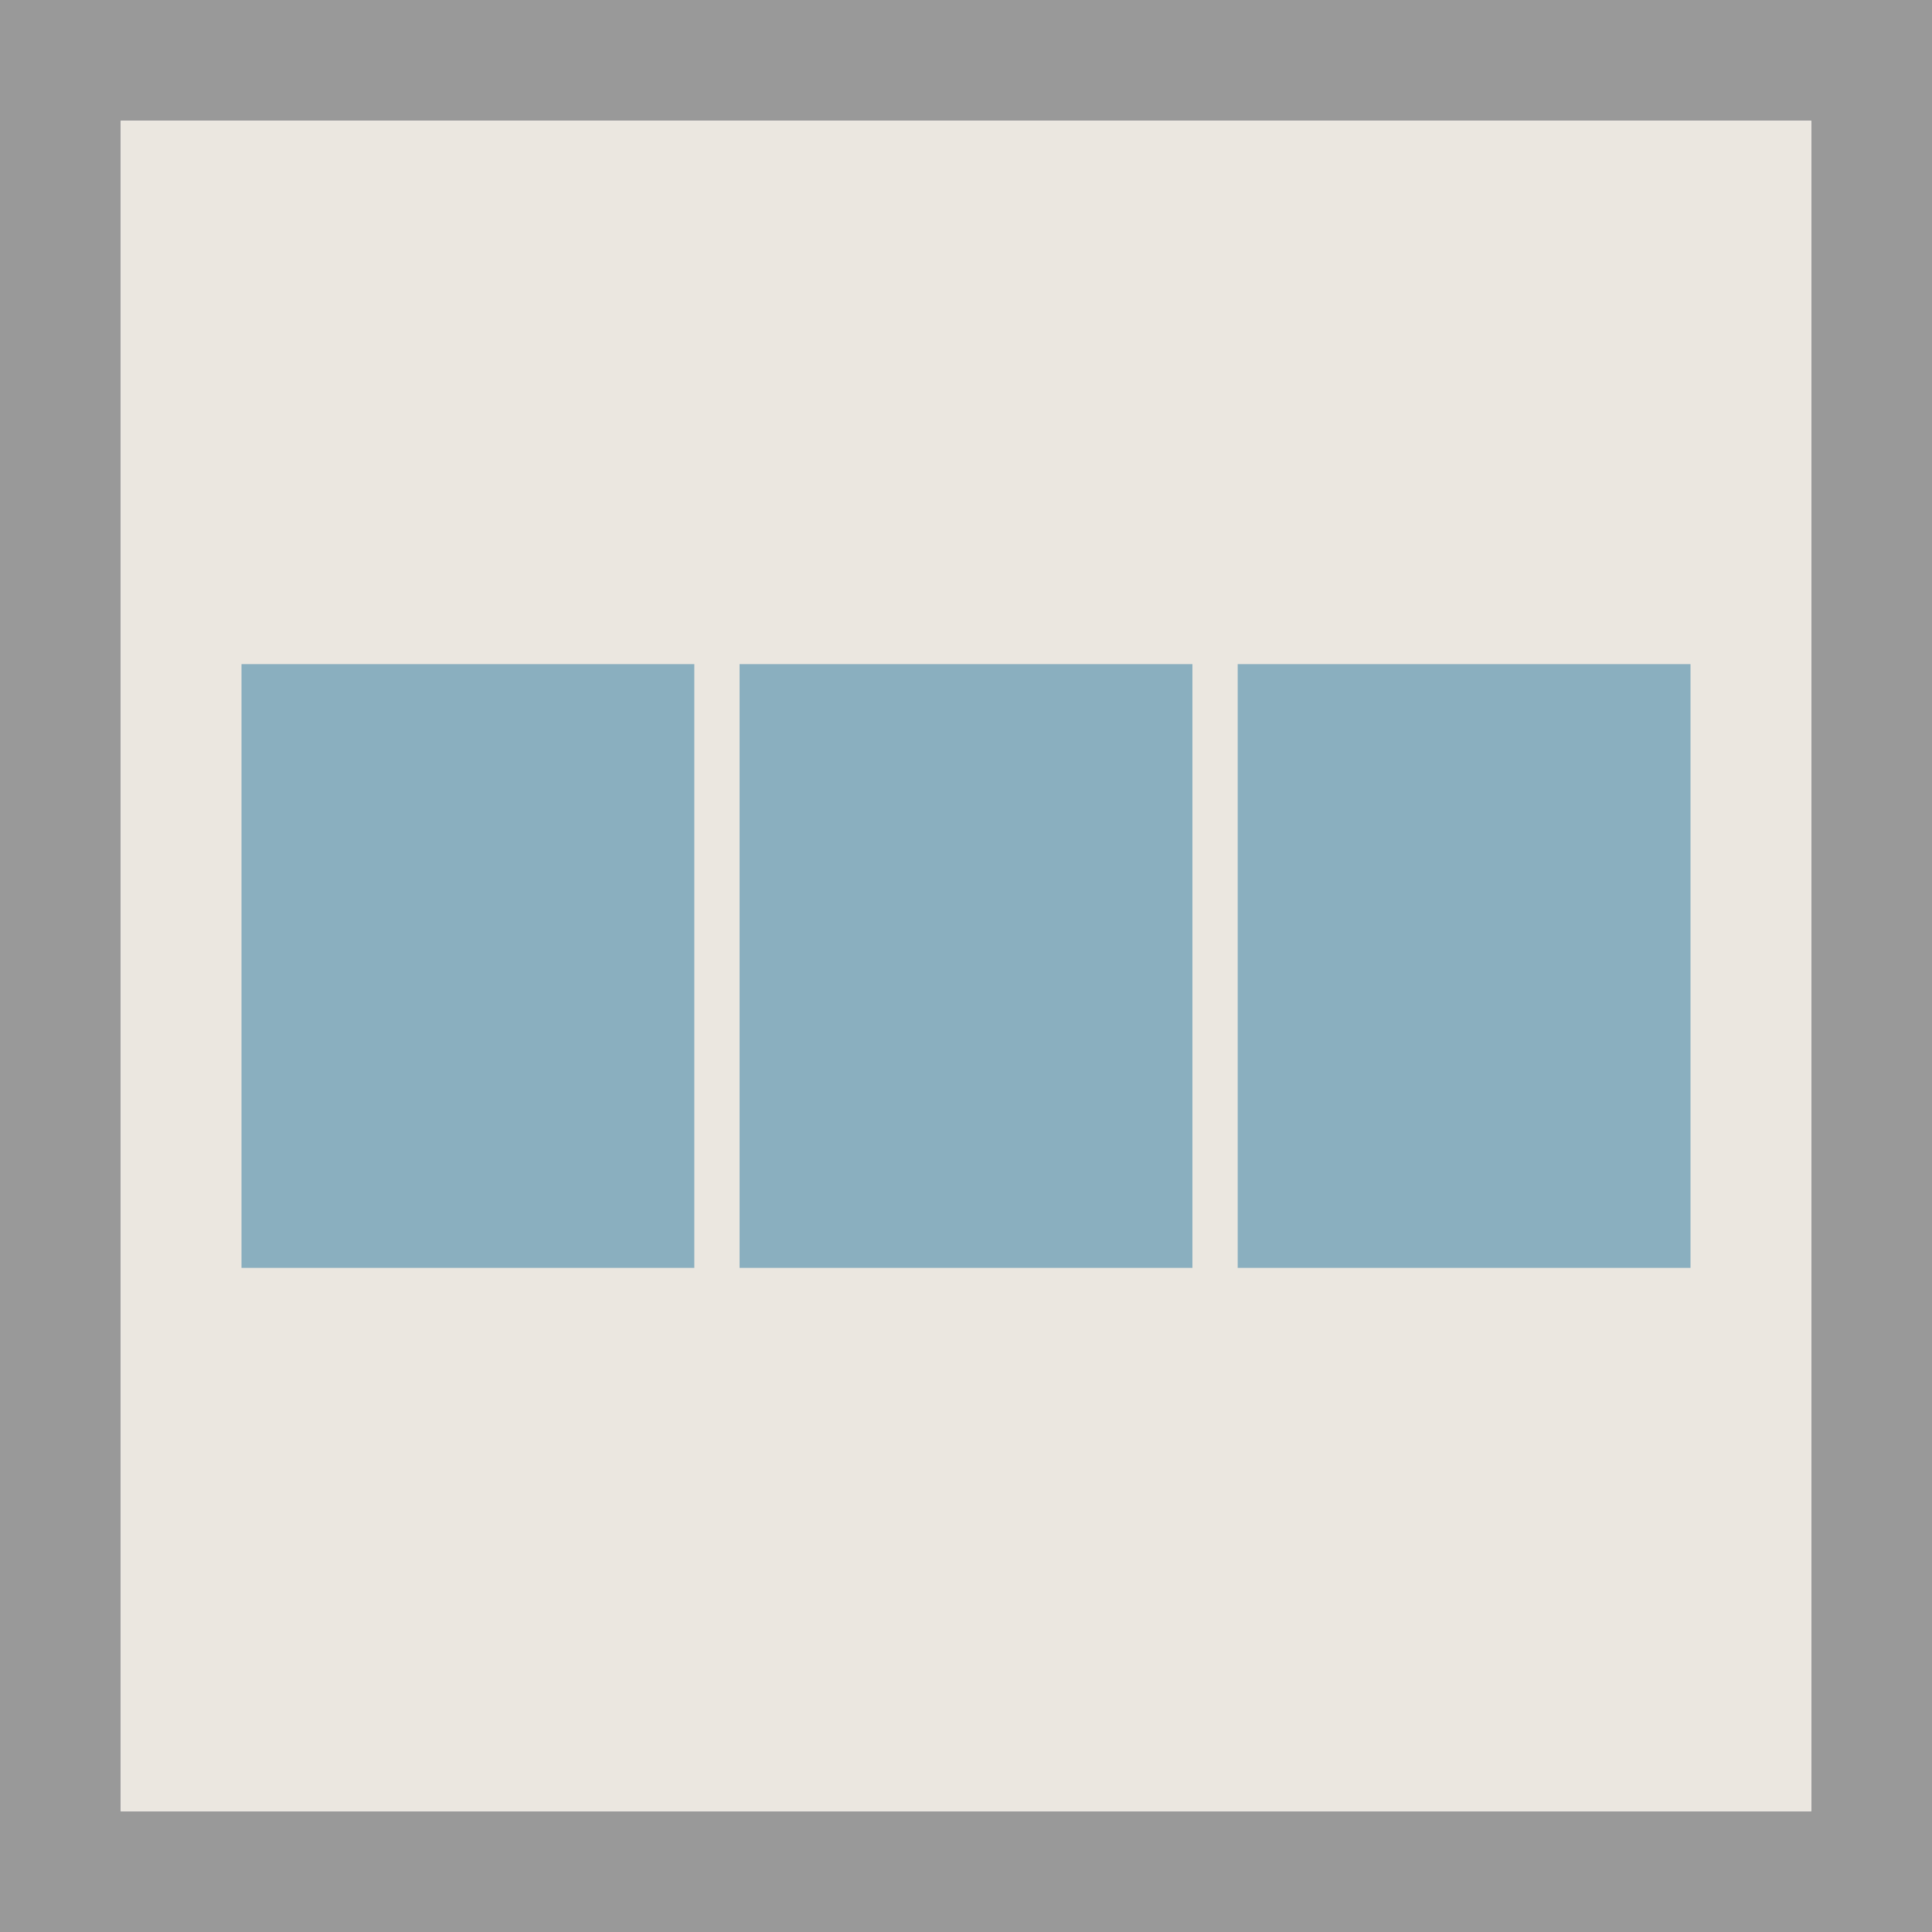 <svg width="32" height="32" viewBox="0 0 32 32" xmlns="http://www.w3.org/2000/svg">
  <g fill="none" fill-rule="evenodd">
    <path fill="#fff" d="M0 0h32v32H0z"/>
    <path fill="#999" d="M0 0v32h32V0H0zm2 2h28v28H2V2z"/>
    <path fill="#ebe7e0" d="M2 2h28v28H2z"/>
    <path fill="#8aafbf" d="M11.5 11v10H4V11h7.5zm8.25 0v10h-7.5V11h7.5zM28 11v10h-7.5V11H28z"/>
  </g>
</svg>
